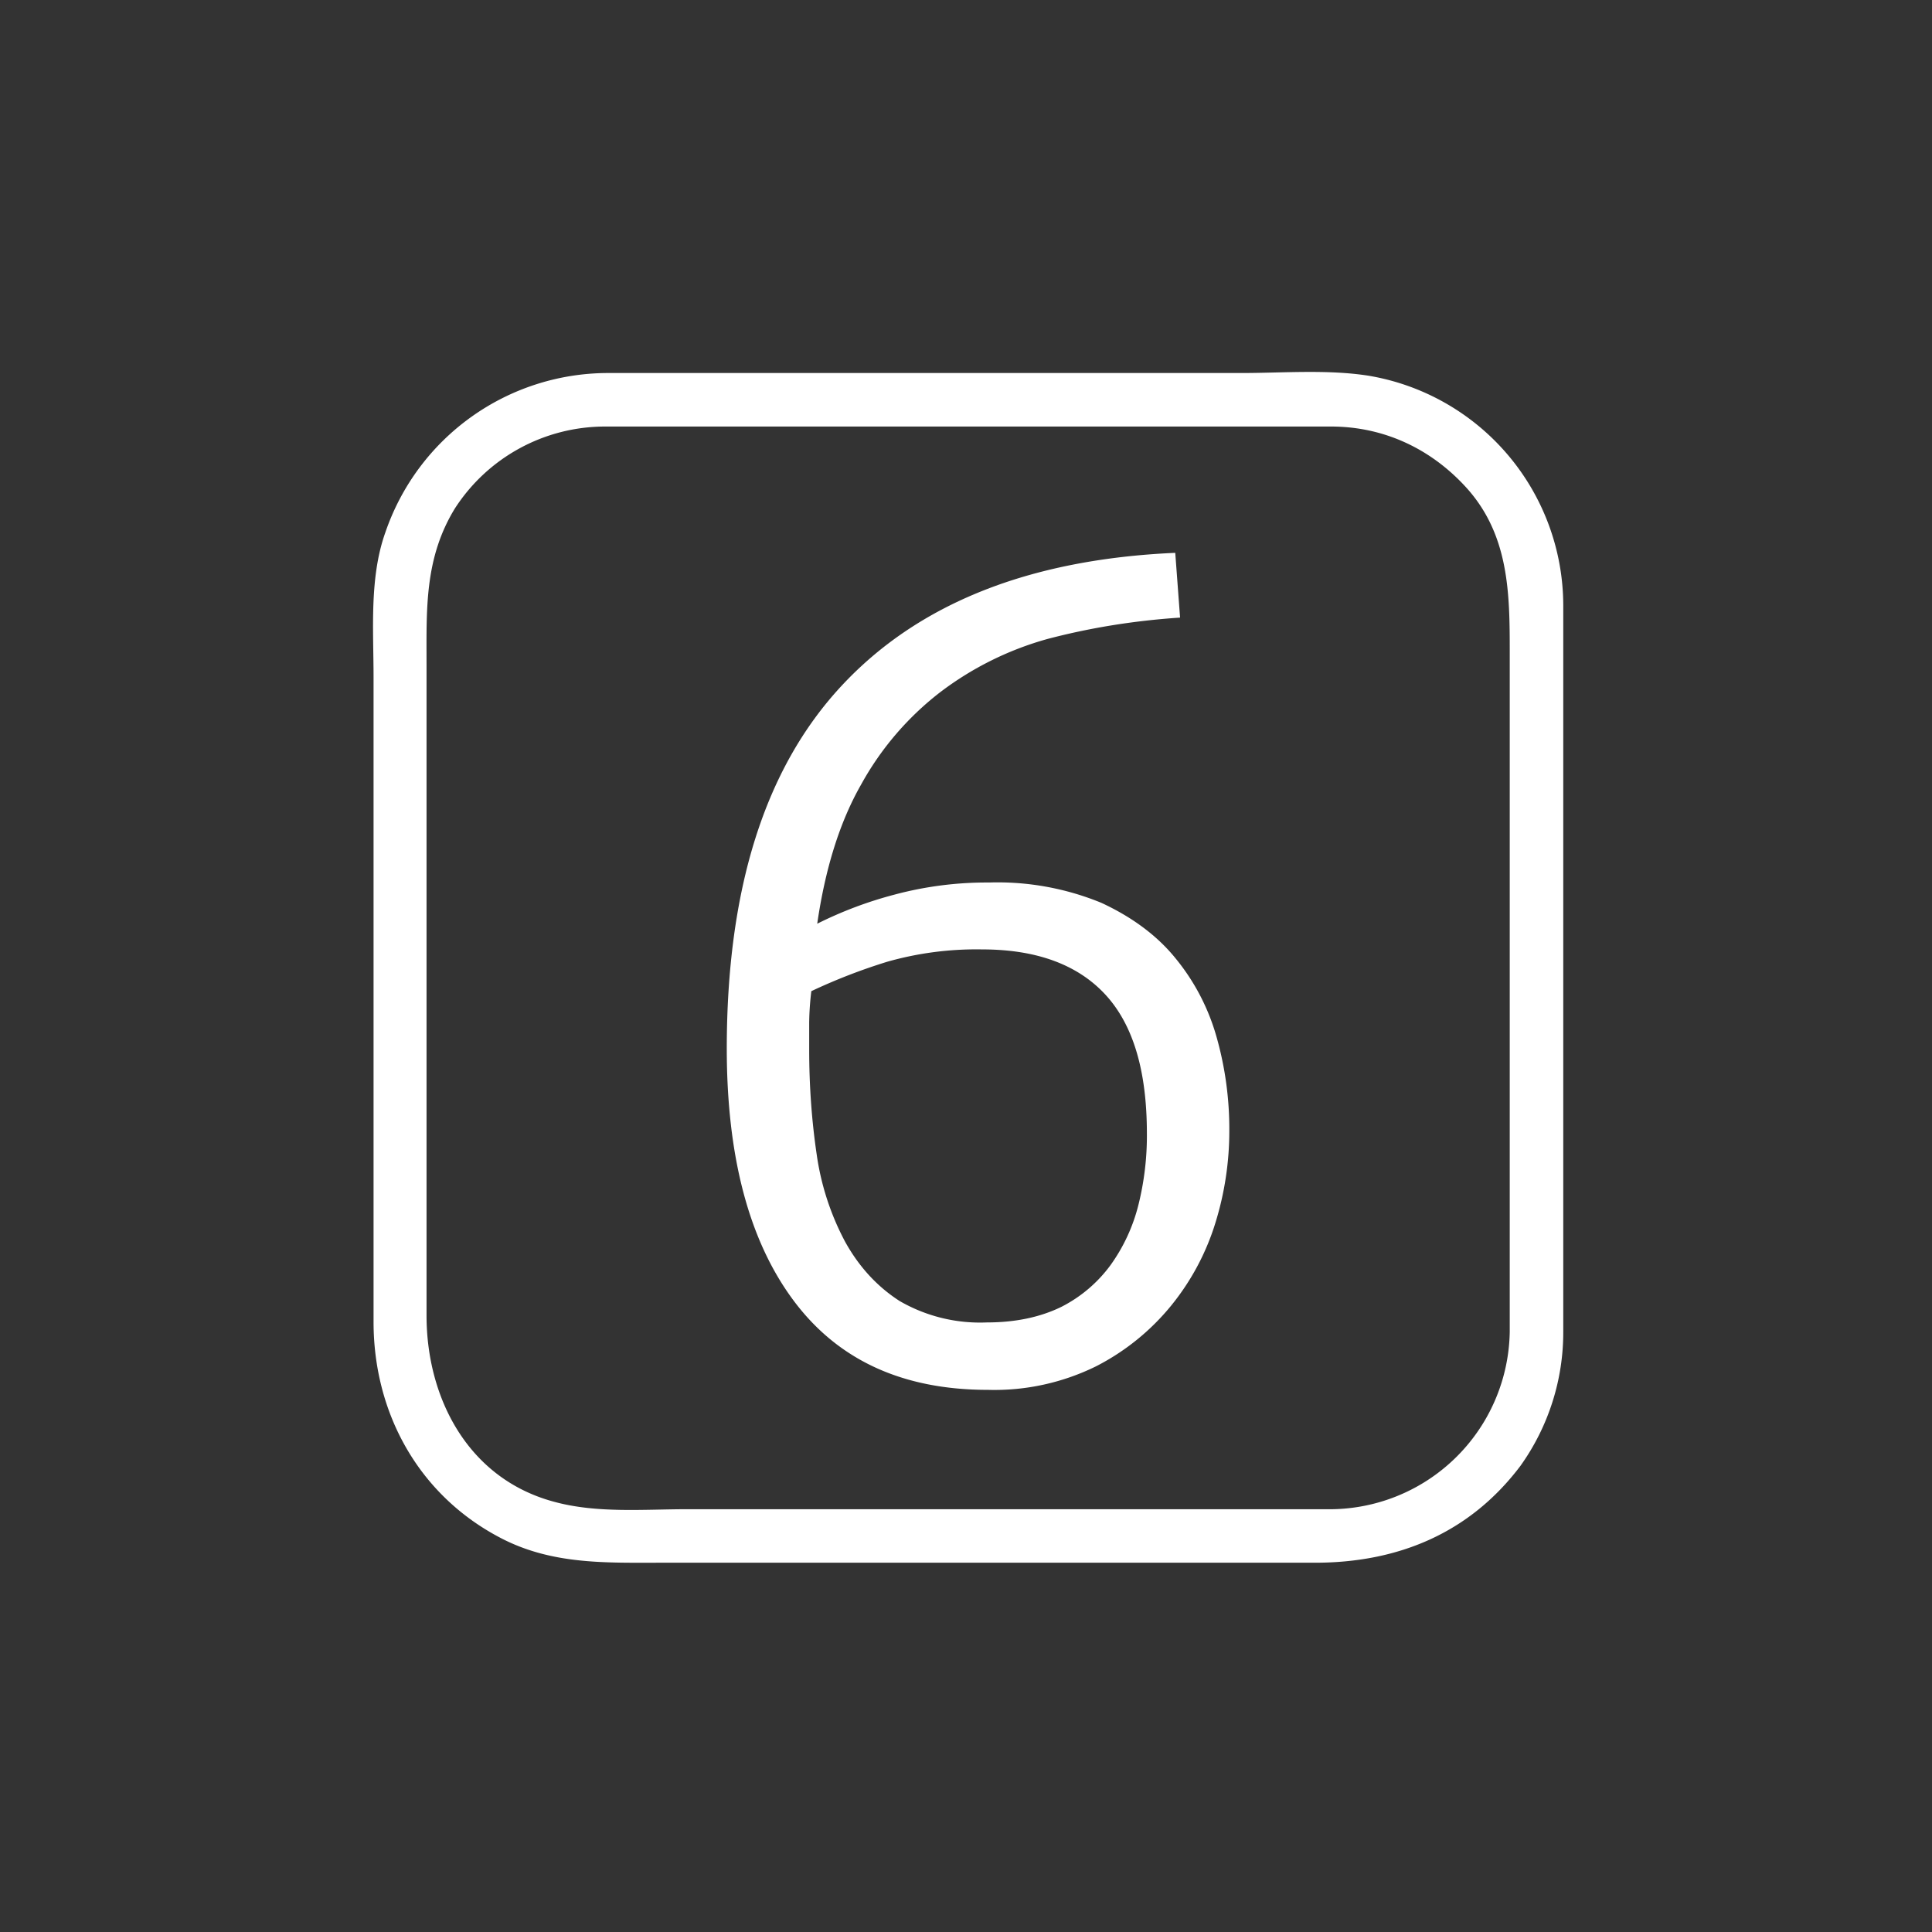 <svg xmlns="http://www.w3.org/2000/svg" width="361" height="361"><rect width="100%" height="100%" fill="#333333" stroke="none"/><path d="M282.1 248.8a33.7 33.7 0 0 1-34.4 33.2H128.5c-8.2 0-17 .8-25-1.4-16-4.3-23.8-19.3-23.8-34.8V124.1c0-10.3-.4-19.8 5.3-29.1a33.4 33.4 0 0 1 28-15.3h135.7c9.7 0 18.4 4 25 11.1 8.3 8.9 8.4 20 8.4 31v127c0 6.5 10 6.5 10 0V113a43.6 43.6 0 0 0-36.4-42.8c-7.7-1.2-16-.5-23.7-.5H113.7A44 44 0 0 0 72 99.5c-3 8.4-2.2 18.2-2.2 27V247c0 17 8.4 32.4 23.8 40.4 9.6 5 19.7 4.6 30.1 4.6h122c15.5 0 28.9-5.5 38.4-18.1a42.9 42.9 0 0 0 8-25.1c.2-6.5-9.8-6.4-10 0z" fill="#fff"/><path d="M135.8 196c0-29.9 7.1-52.4 21.4-67.8 14.3-15.4 35.1-23.7 62.4-24.9l.9 12.1c-9 .6-17.2 2-24.8 4a59.4 59.4 0 0 0-20.1 10 55.7 55.7 0 0 0-14.7 17.2c-4 7-6.7 15.7-8.2 26a74.1 74.1 0 0 1 14.3-5.4 66.6 66.6 0 0 1 17.8-2.3 51 51 0 0 1 21 3.8c5.6 2.6 10.3 6 13.8 10.3a40.5 40.5 0 0 1 7.7 14.7 63 63 0 0 1 2.4 17.6 58 58 0 0 1-2.6 17.2 45.9 45.9 0 0 1-8.3 15.5 43.9 43.9 0 0 1-14 11.3 43 43 0 0 1-20.2 4.4c-16 0-28.1-5.6-36.4-16.8-8.3-11.2-12.4-26.9-12.4-47zm47.7-18.6a61 61 0 0 0-17.7 2.3 107.8 107.8 0 0 0-14.2 5.5 52.9 52.9 0 0 0-.4 5.8v5.1c0 7 .5 13.5 1.4 19.6a49.4 49.4 0 0 0 5.3 16.3c2.6 4.7 6 8.4 10.2 11.1a30 30 0 0 0 16.3 4c5.4 0 10-1 13.9-2.9a26 26 0 0 0 9.2-7.8 32.9 32.9 0 0 0 5.2-11.2 53.3 53.3 0 0 0 1.6-13.4c0-11.8-2.6-20.4-7.8-26-5.2-5.6-12.9-8.4-23-8.4z" fill="#fff"/></svg>